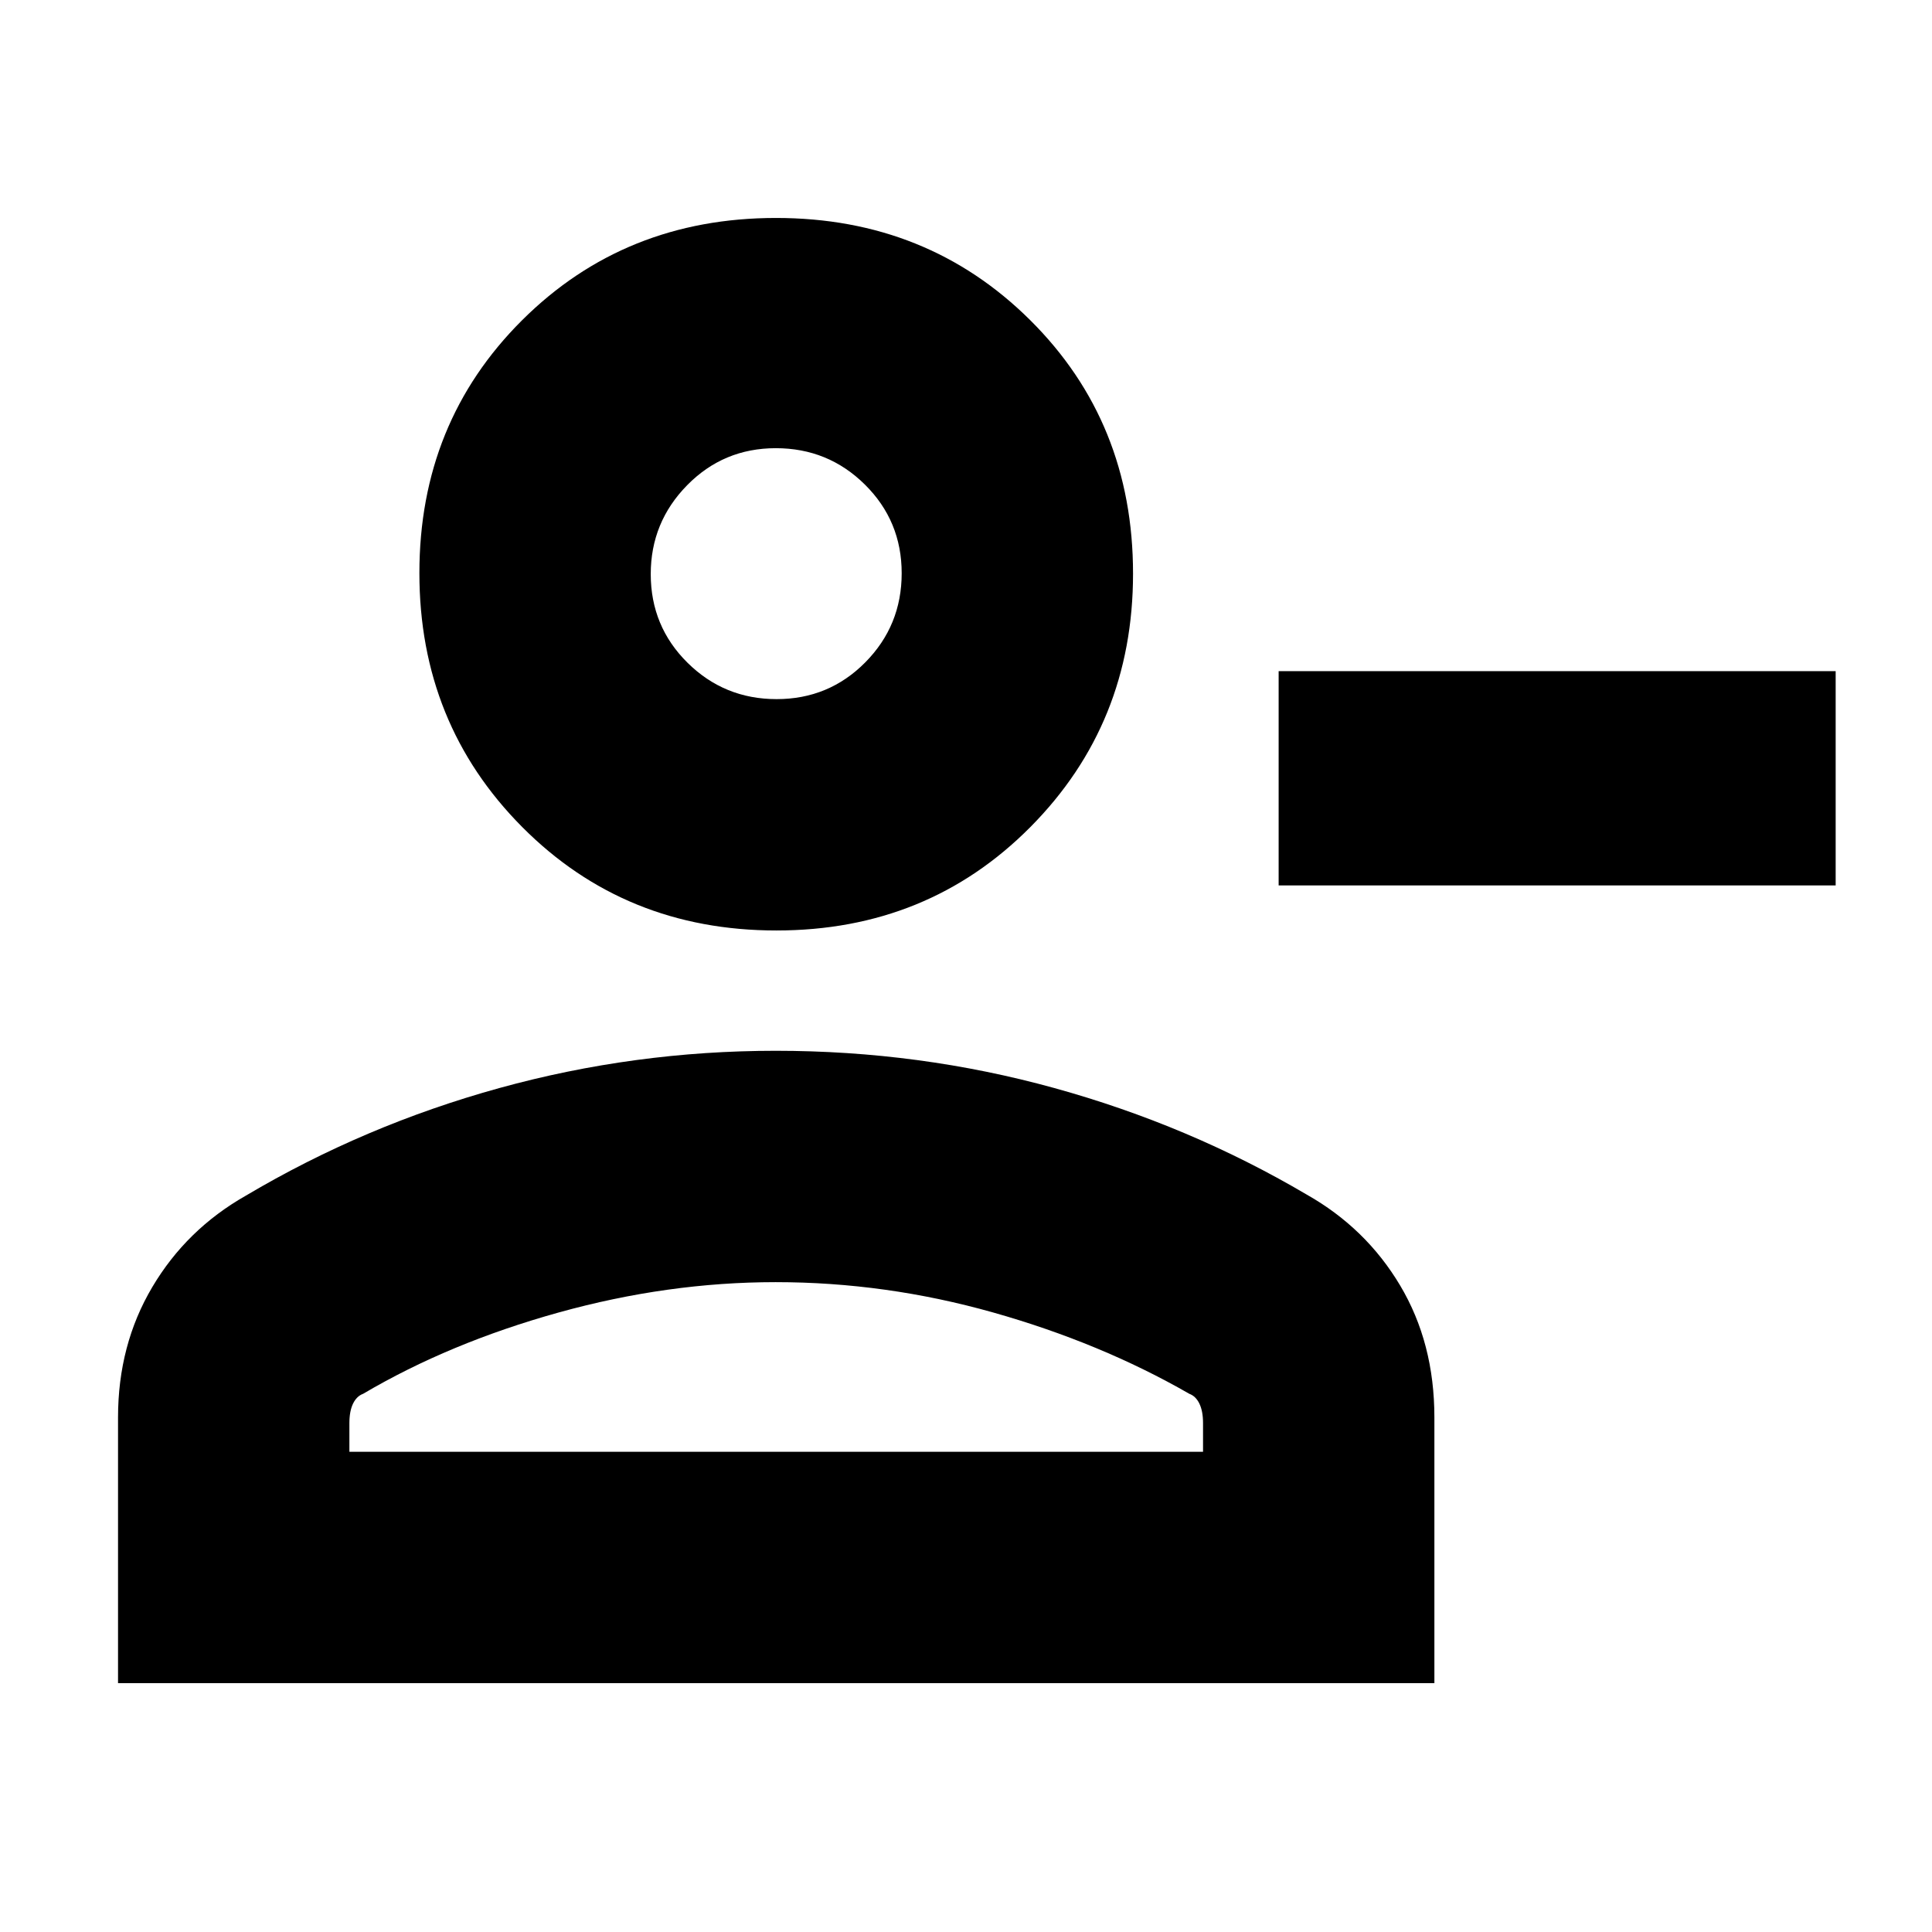 <svg xmlns="http://www.w3.org/2000/svg" height="20" viewBox="0 -960 960 960" width="20"><path d="M635.35-520.04v-106.48h276.78v106.48H635.35Zm-249.56 22.39q-75.18 0-126.29-51.39-51.11-51.4-51.11-126.2 0-74.8 51.02-125.63t126.2-50.83q75.17 0 126.28 50.77Q563-750.17 563-674.96q0 74.52-51.02 125.92-51.02 51.39-126.19 51.39Zm-327.14 374V-255.7q0-36.04 17.01-64.74 17-28.7 46.47-45.43 59-35 126.06-53.5t137.3-18.5q71.34 0 138.34 18.5t125.43 52.93q29.47 16.65 46.47 45.2 17.01 28.54 17.01 65.51v132.08H58.65Zm114.96-114.96h424.17v-14.26q0-5.92-1.8-9.65-1.8-3.73-5.02-4.91-44.05-25.31-97.44-40.4-53.39-15.08-108.11-15.08-53.58 0-107.82 15.08-54.24 15.09-97.15 40.4-3.23 1.18-5.03 4.91-1.8 3.73-1.8 9.65v14.26Zm212.28-374q25.98 0 44.07-18.28 18.08-18.28 18.08-44.26 0-25.98-18.28-44.07-18.28-18.08-44.26-18.08-25.98 0-44.06 18.4-18.09 18.4-18.09 44.16 0 25.98 18.28 44.06 18.28 18.07 44.26 18.07Zm-.19-63.35Zm0 437.35Z"/></svg>